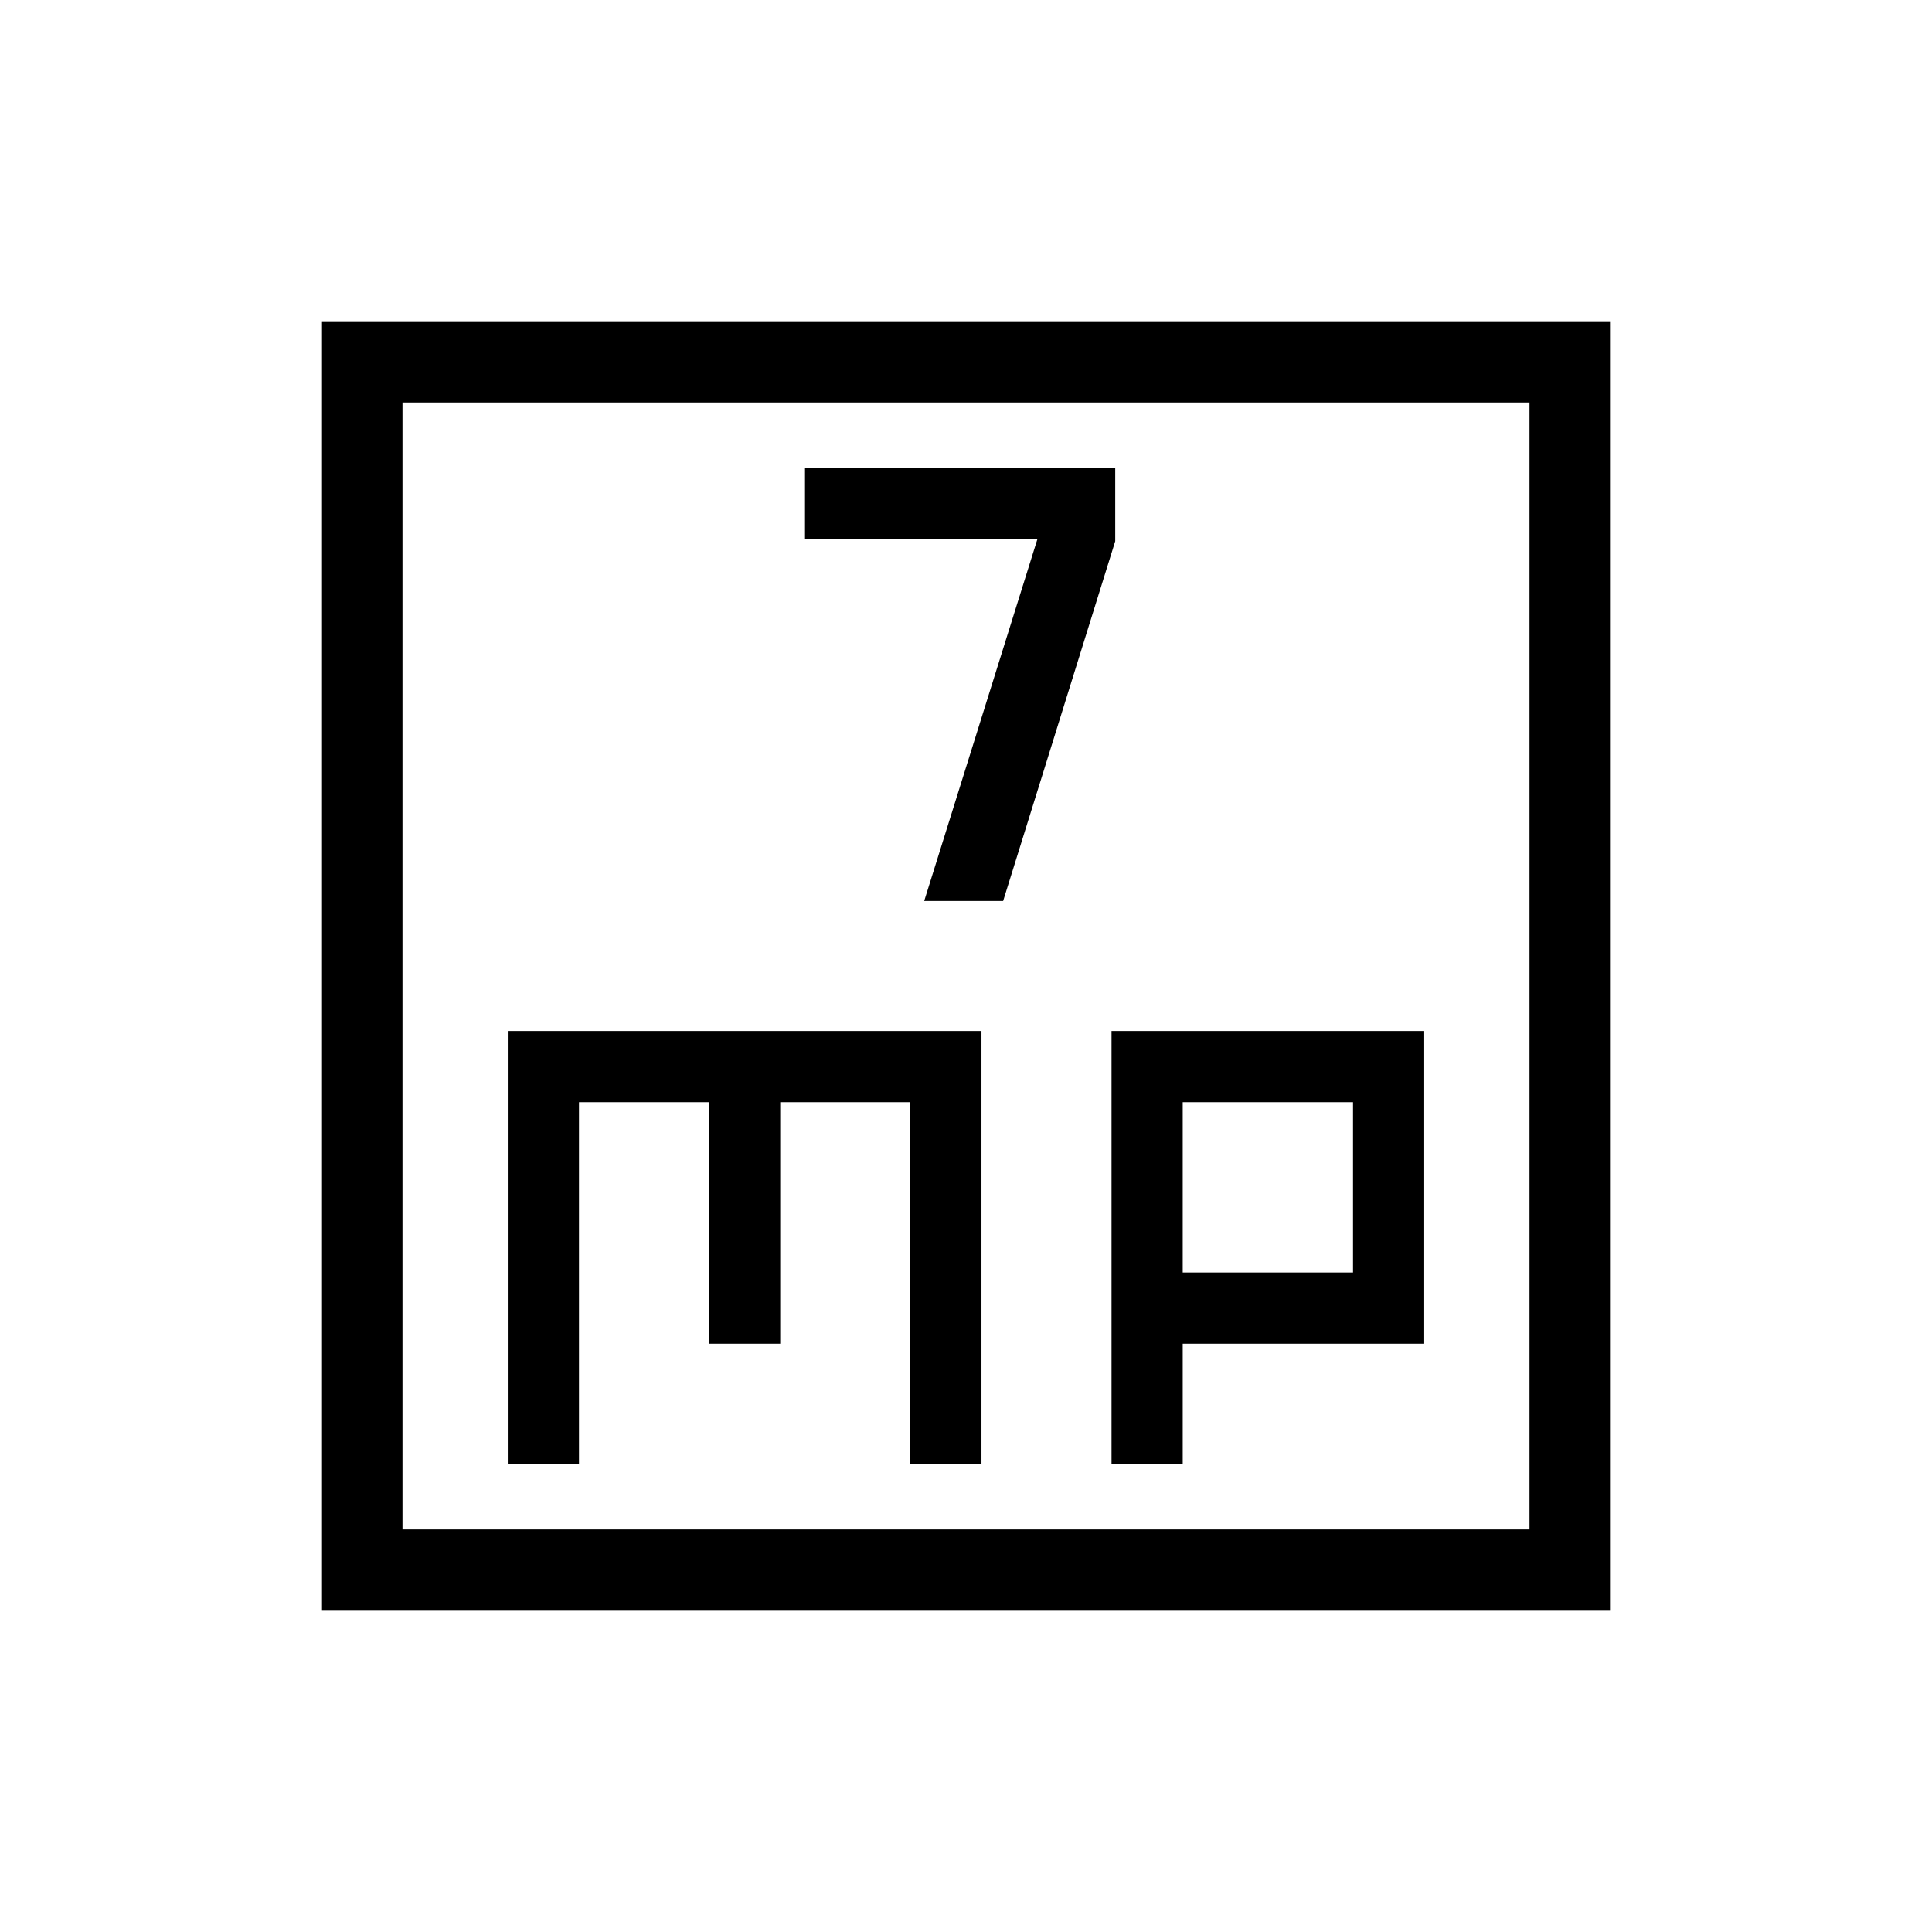 <svg xmlns="http://www.w3.org/2000/svg" height="24" viewBox="0 -960 960 960" width="24"><path d="M459.23-512.31h39.23l55.69-178.77v-36.61H400v35.38h115.54l-56.31 180Zm-206.92 280h35.38v-180h64.62v120h35.38v-120h64.62v180h35.38v-215.38H252.31v215.38Zm300 0h35.38v-60h120v-155.38H552.31v215.38Zm35.38-95.38v-84.62h84.62v84.62h-84.62ZM160-160v-640h640v640H160Zm40-40h560v-560H200v560Zm0 0v-560 560Z"/></svg>